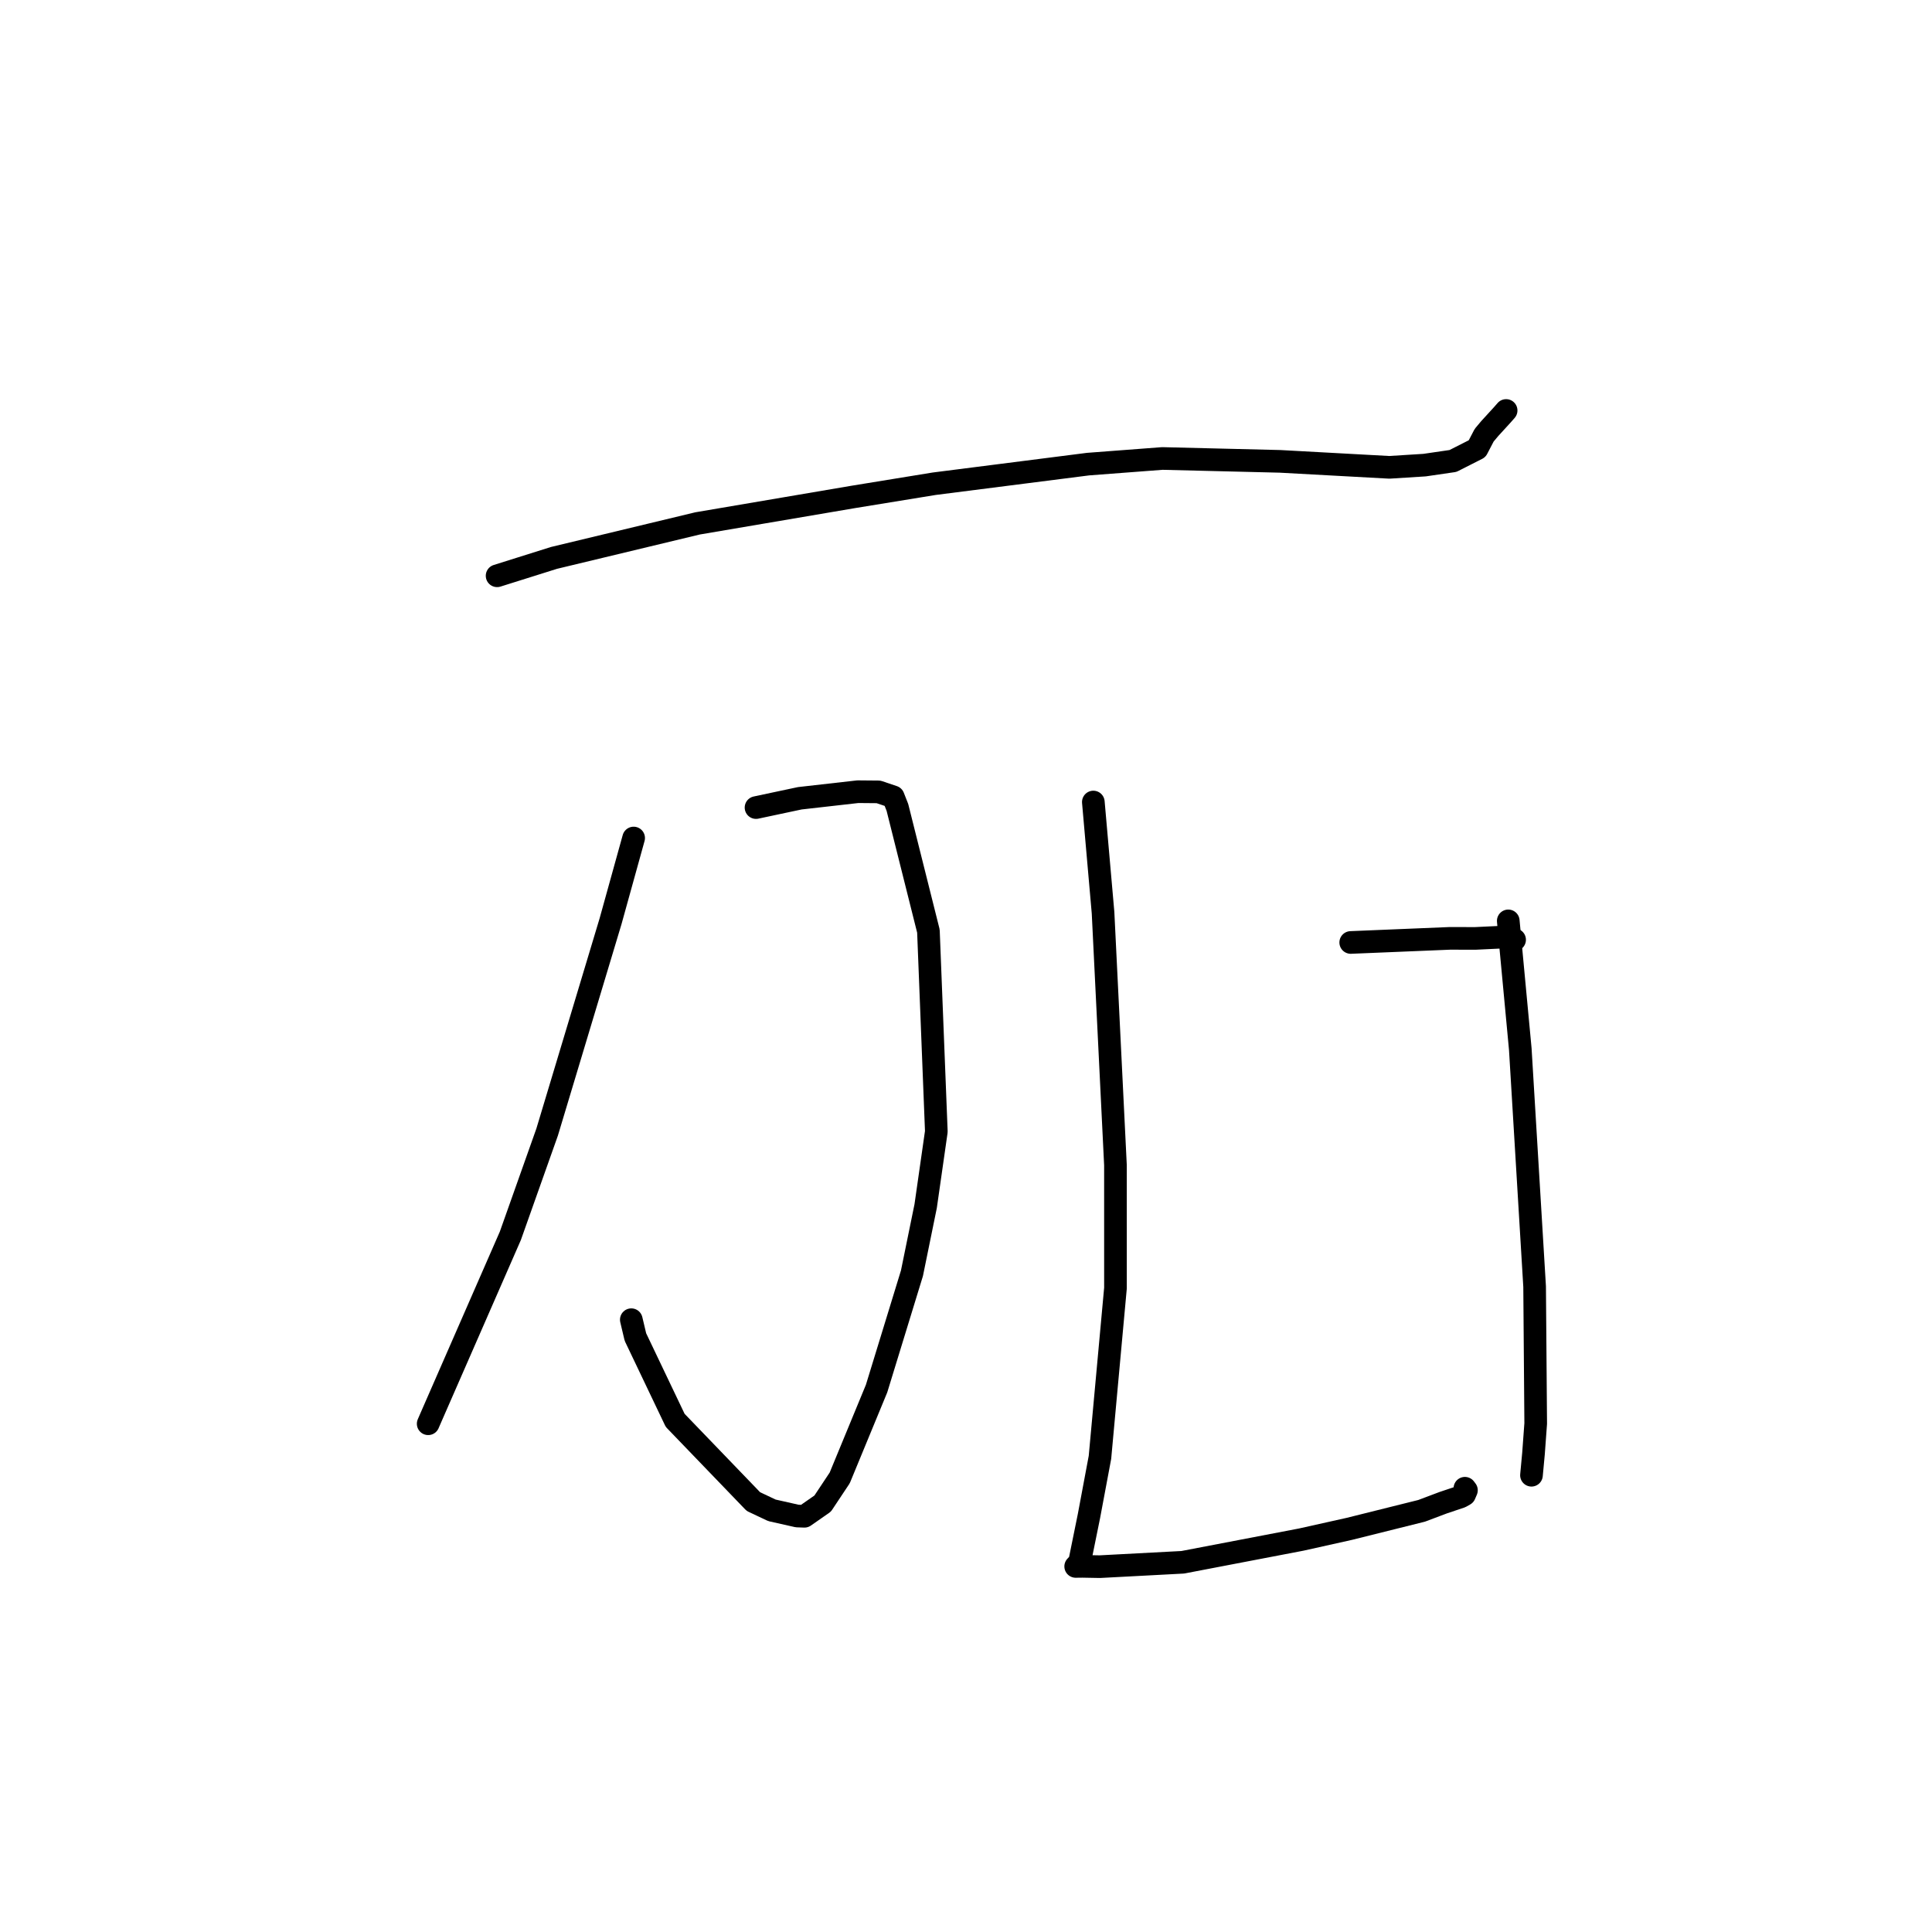 <?xml version="1.0" standalone="no"?>
    <svg width="256" height="256" xmlns="http://www.w3.org/2000/svg" version="1.1">
    <polyline stroke="black" stroke-width="3" stroke-linecap="round" fill="transparent" stroke-linejoin="round" points="65.868 76.295 73.41 73.924 92.427 69.354 113.067 65.844 123.797 64.096 144.181 61.498 154.013 60.751 169.608 61.132 184.097 61.924 188.759 61.631 192.529 61.08 195.726 59.458 196.658 57.671 197.396 56.791 199.051 54.981 199.395 54.59 199.57 54.39 " />
        <polyline stroke="black" stroke-width="3" stroke-linecap="round" fill="transparent" stroke-linejoin="round" points="100.177 107.008 105.976 105.776 113.669 104.904 116.408 104.928 118.361 105.586 118.913 106.99 123.021 123.376 124.069 149.936 122.655 159.812 120.839 168.708 116.151 183.994 111.268 195.828 109.009 199.229 106.591 200.914 105.633 200.88 102.284 200.126 99.826 198.965 89.463 188.202 84.196 177.165 83.651 174.867 " />
        <polyline stroke="black" stroke-width="3" stroke-linecap="round" fill="transparent" stroke-linejoin="round" points="83.961 111.042 80.903 122.066 72.501 150.001 67.623 163.755 57.234 187.512 56.736 188.655 " />
        <polyline stroke="black" stroke-width="3" stroke-linecap="round" fill="transparent" stroke-linejoin="round" points="144.873 106.273 146.16 120.944 147.803 154.384 147.805 170.687 145.751 193.101 144.292 200.885 143.046 207.014 142.544 207.548 142.537 207.555 142.534 207.558 142.534 207.559 143.409 207.549 145.732 207.591 156.721 207.01 172.415 204.004 178.776 202.586 188.374 200.192 191.238 199.113 193.548 198.338 194.064 198.046 194.311 197.466 194.108 197.199 " />
        <polyline stroke="black" stroke-width="3" stroke-linecap="round" fill="transparent" stroke-linejoin="round" points="199.853 122.021 201.446 139.008 203.345 170.477 203.489 188.62 203.197 192.595 202.93 195.458 202.928 195.477 " />
        <polyline stroke="black" stroke-width="3" stroke-linecap="round" fill="transparent" stroke-linejoin="round" points="178.978 124.882 192.161 124.336 195.458 124.346 198.605 124.196 199.674 124.107 200.397 124.403 200.693 124.524 " />
        </svg>